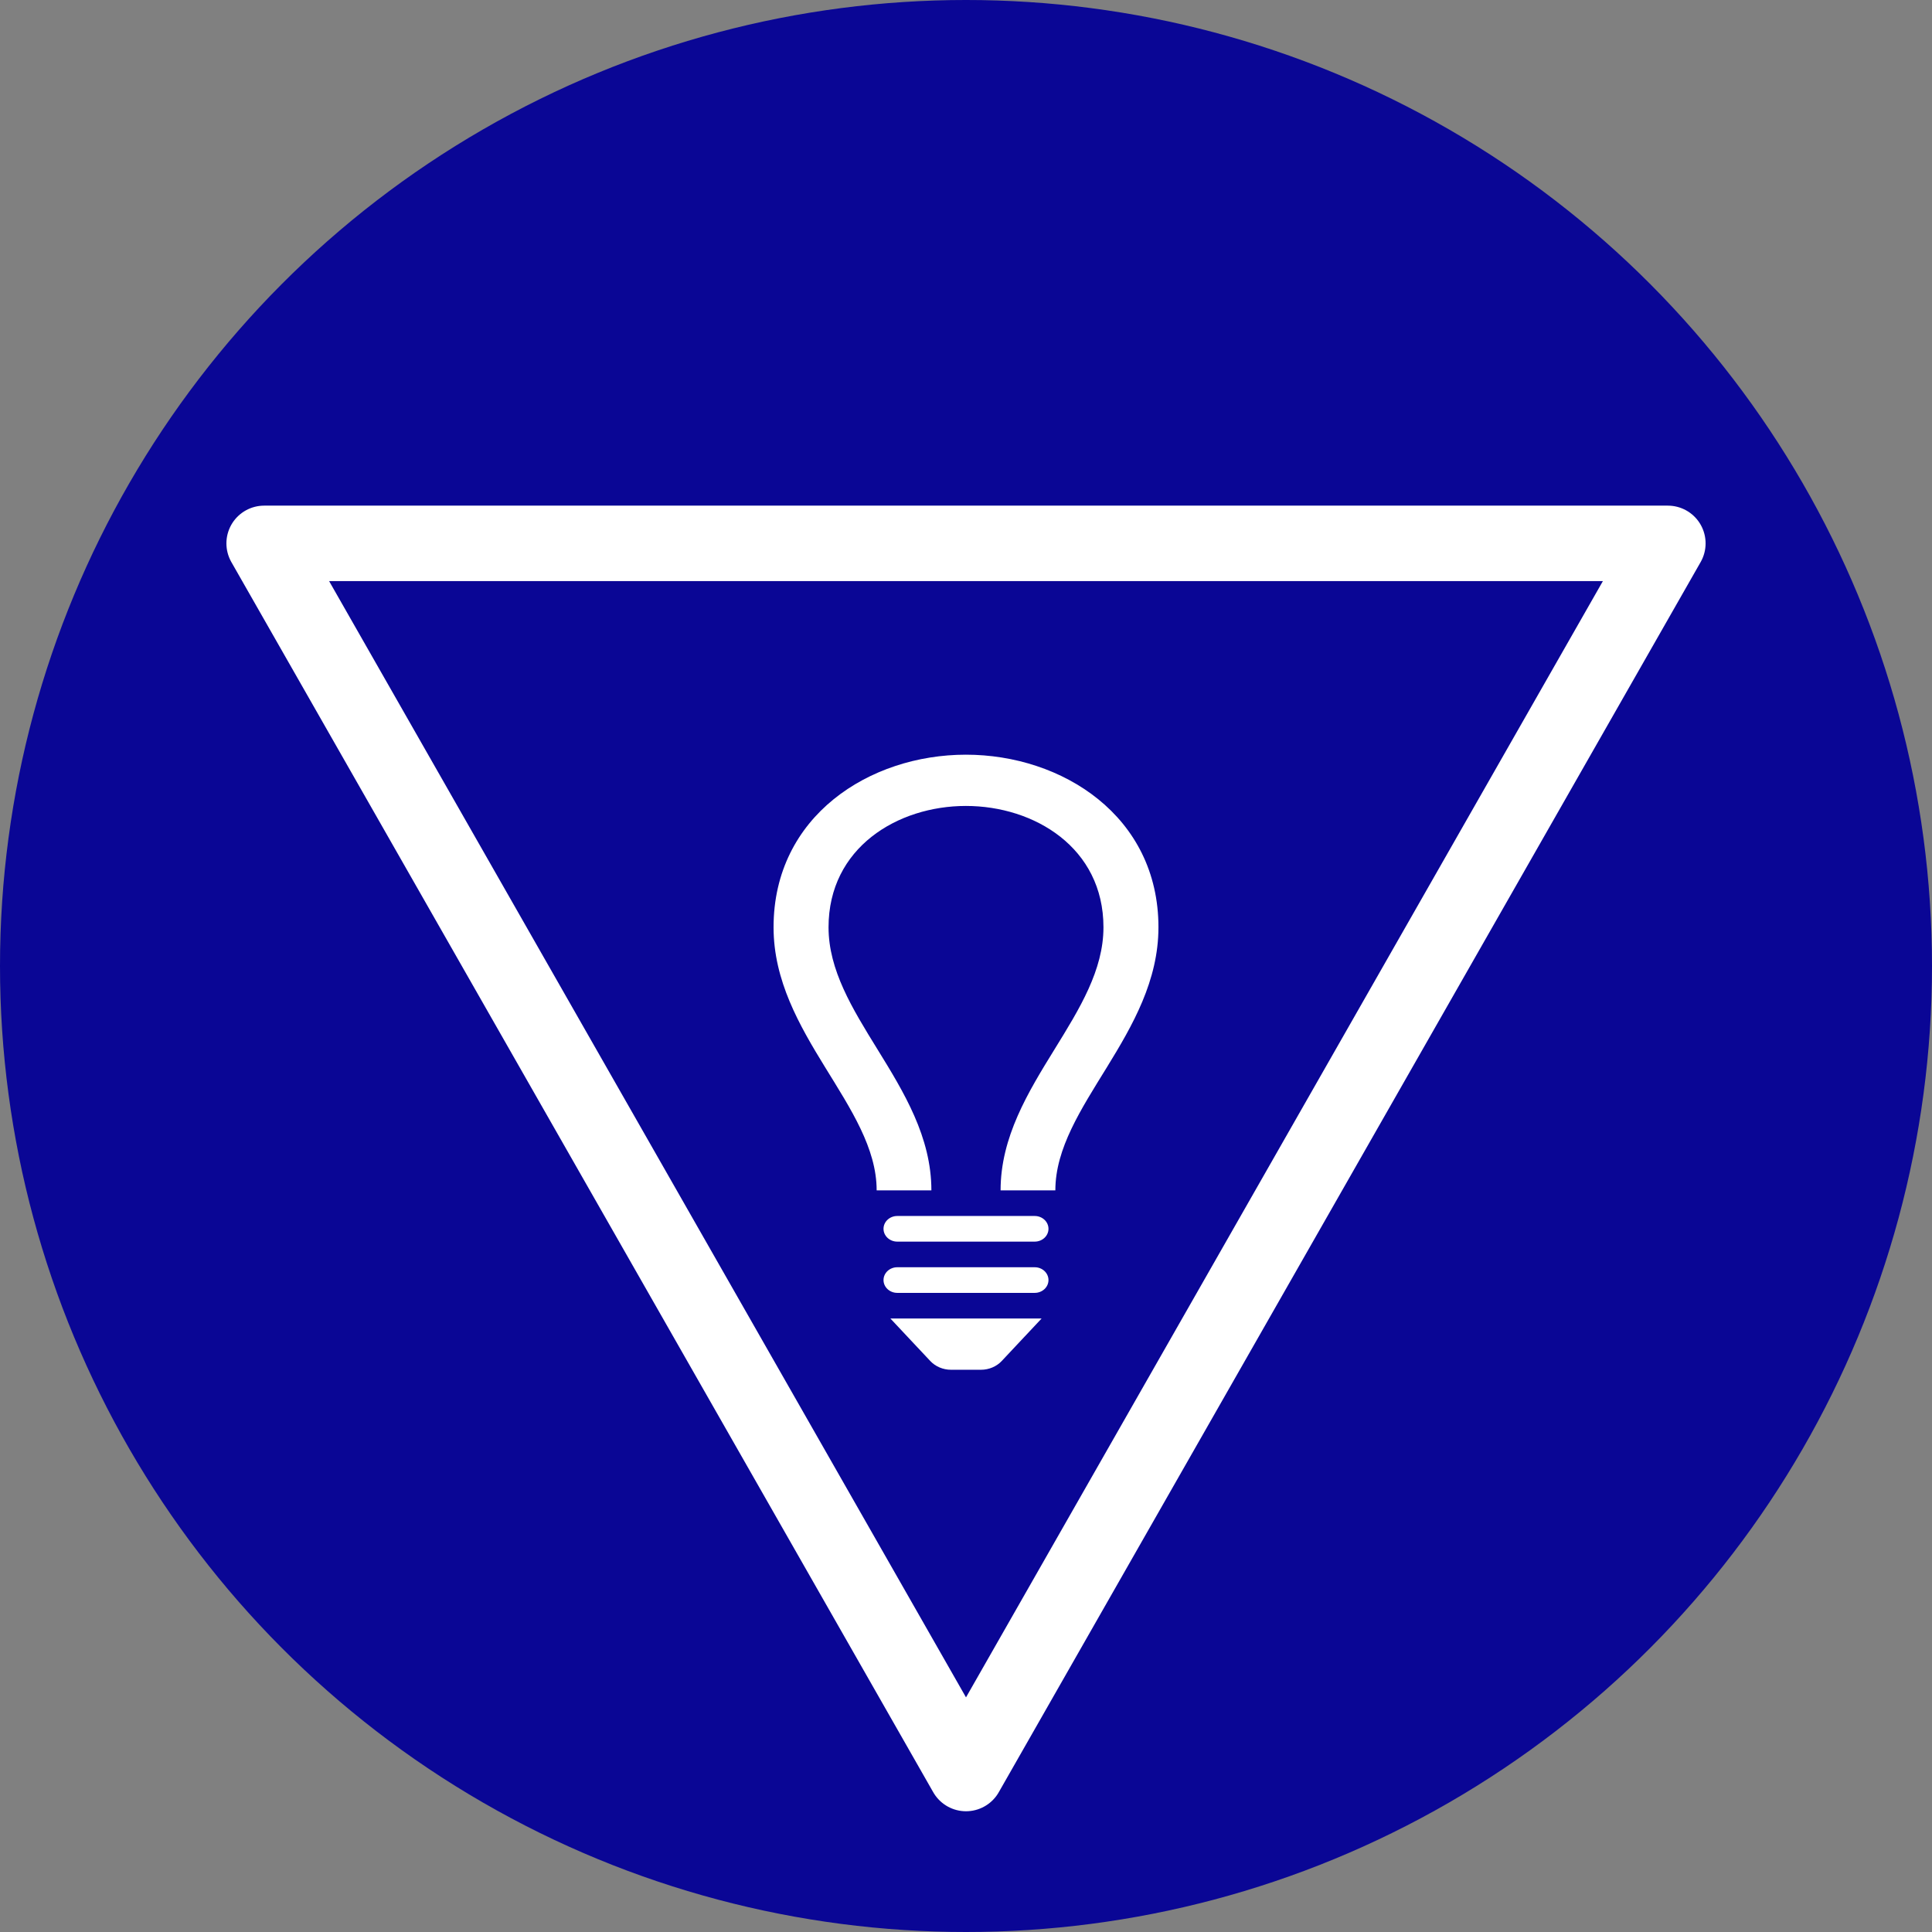 <?xml version="1.0"?>
<svg width="512" height="512" xmlns="http://www.w3.org/2000/svg" xmlns:svg="http://www.w3.org/2000/svg">
<rect width="100%" height="100%" fill="#808080" stroke="none"/>
<g>
  <circle cx="256" cy="256" fill="#0A0695" id="circle" r="256"/>
  <path id="triangle" fill="transparent" stroke="white" stroke-linejoin="round" stroke-width="20" d="m70,144l186,326l186,-326l-372,0z"/>
  <path id="bulb" fill="white" d="m307,245.735c0,28.28 -27.321,47.406 -27.321,69.723l-14.513,0c0,-14.12 7.264,-25.985 14.338,-37.442c6.645,-10.765 12.925,-20.939 12.925,-32.281c0,-21.108 -18.338,-32.152 -36.458,-32.152c-18.09,0 -36.399,11.043 -36.399,32.152c0,11.342 6.28,21.516 12.925,32.281c7.074,11.458 14.324,23.323 14.331,37.442l-14.506,0c0,-22.317 -27.321,-41.45 -27.321,-69.723c0,-29.496 25.485,-45.735 50.971,-45.735c25.515,0 51.029,16.259 51.029,45.735l-0,0zm-29.143,79.911c0,1.875 -1.632,3.396 -3.643,3.396l-36.429,0c-2.011,0 -3.643,-1.521 -3.643,-3.396s1.632,-3.396 3.643,-3.396l36.429,0c2.011,0 3.643,1.521 3.643,3.396zm0,13.583c0,1.875 -1.632,3.396 -3.643,3.396l-36.429,0c-2.011,0 -3.643,-1.521 -3.643,-3.396s1.632,-3.396 3.643,-3.396l36.429,0c2.011,0 3.643,1.521 3.643,3.396zm-12.393,21.455c-1.384,1.467 -3.388,2.316 -5.486,2.316l-7.963,0c-2.098,0 -4.095,-0.849 -5.479,-2.316l-10.572,-11.267l40.071,0l-10.572,11.267z"/>
</g>
</svg>